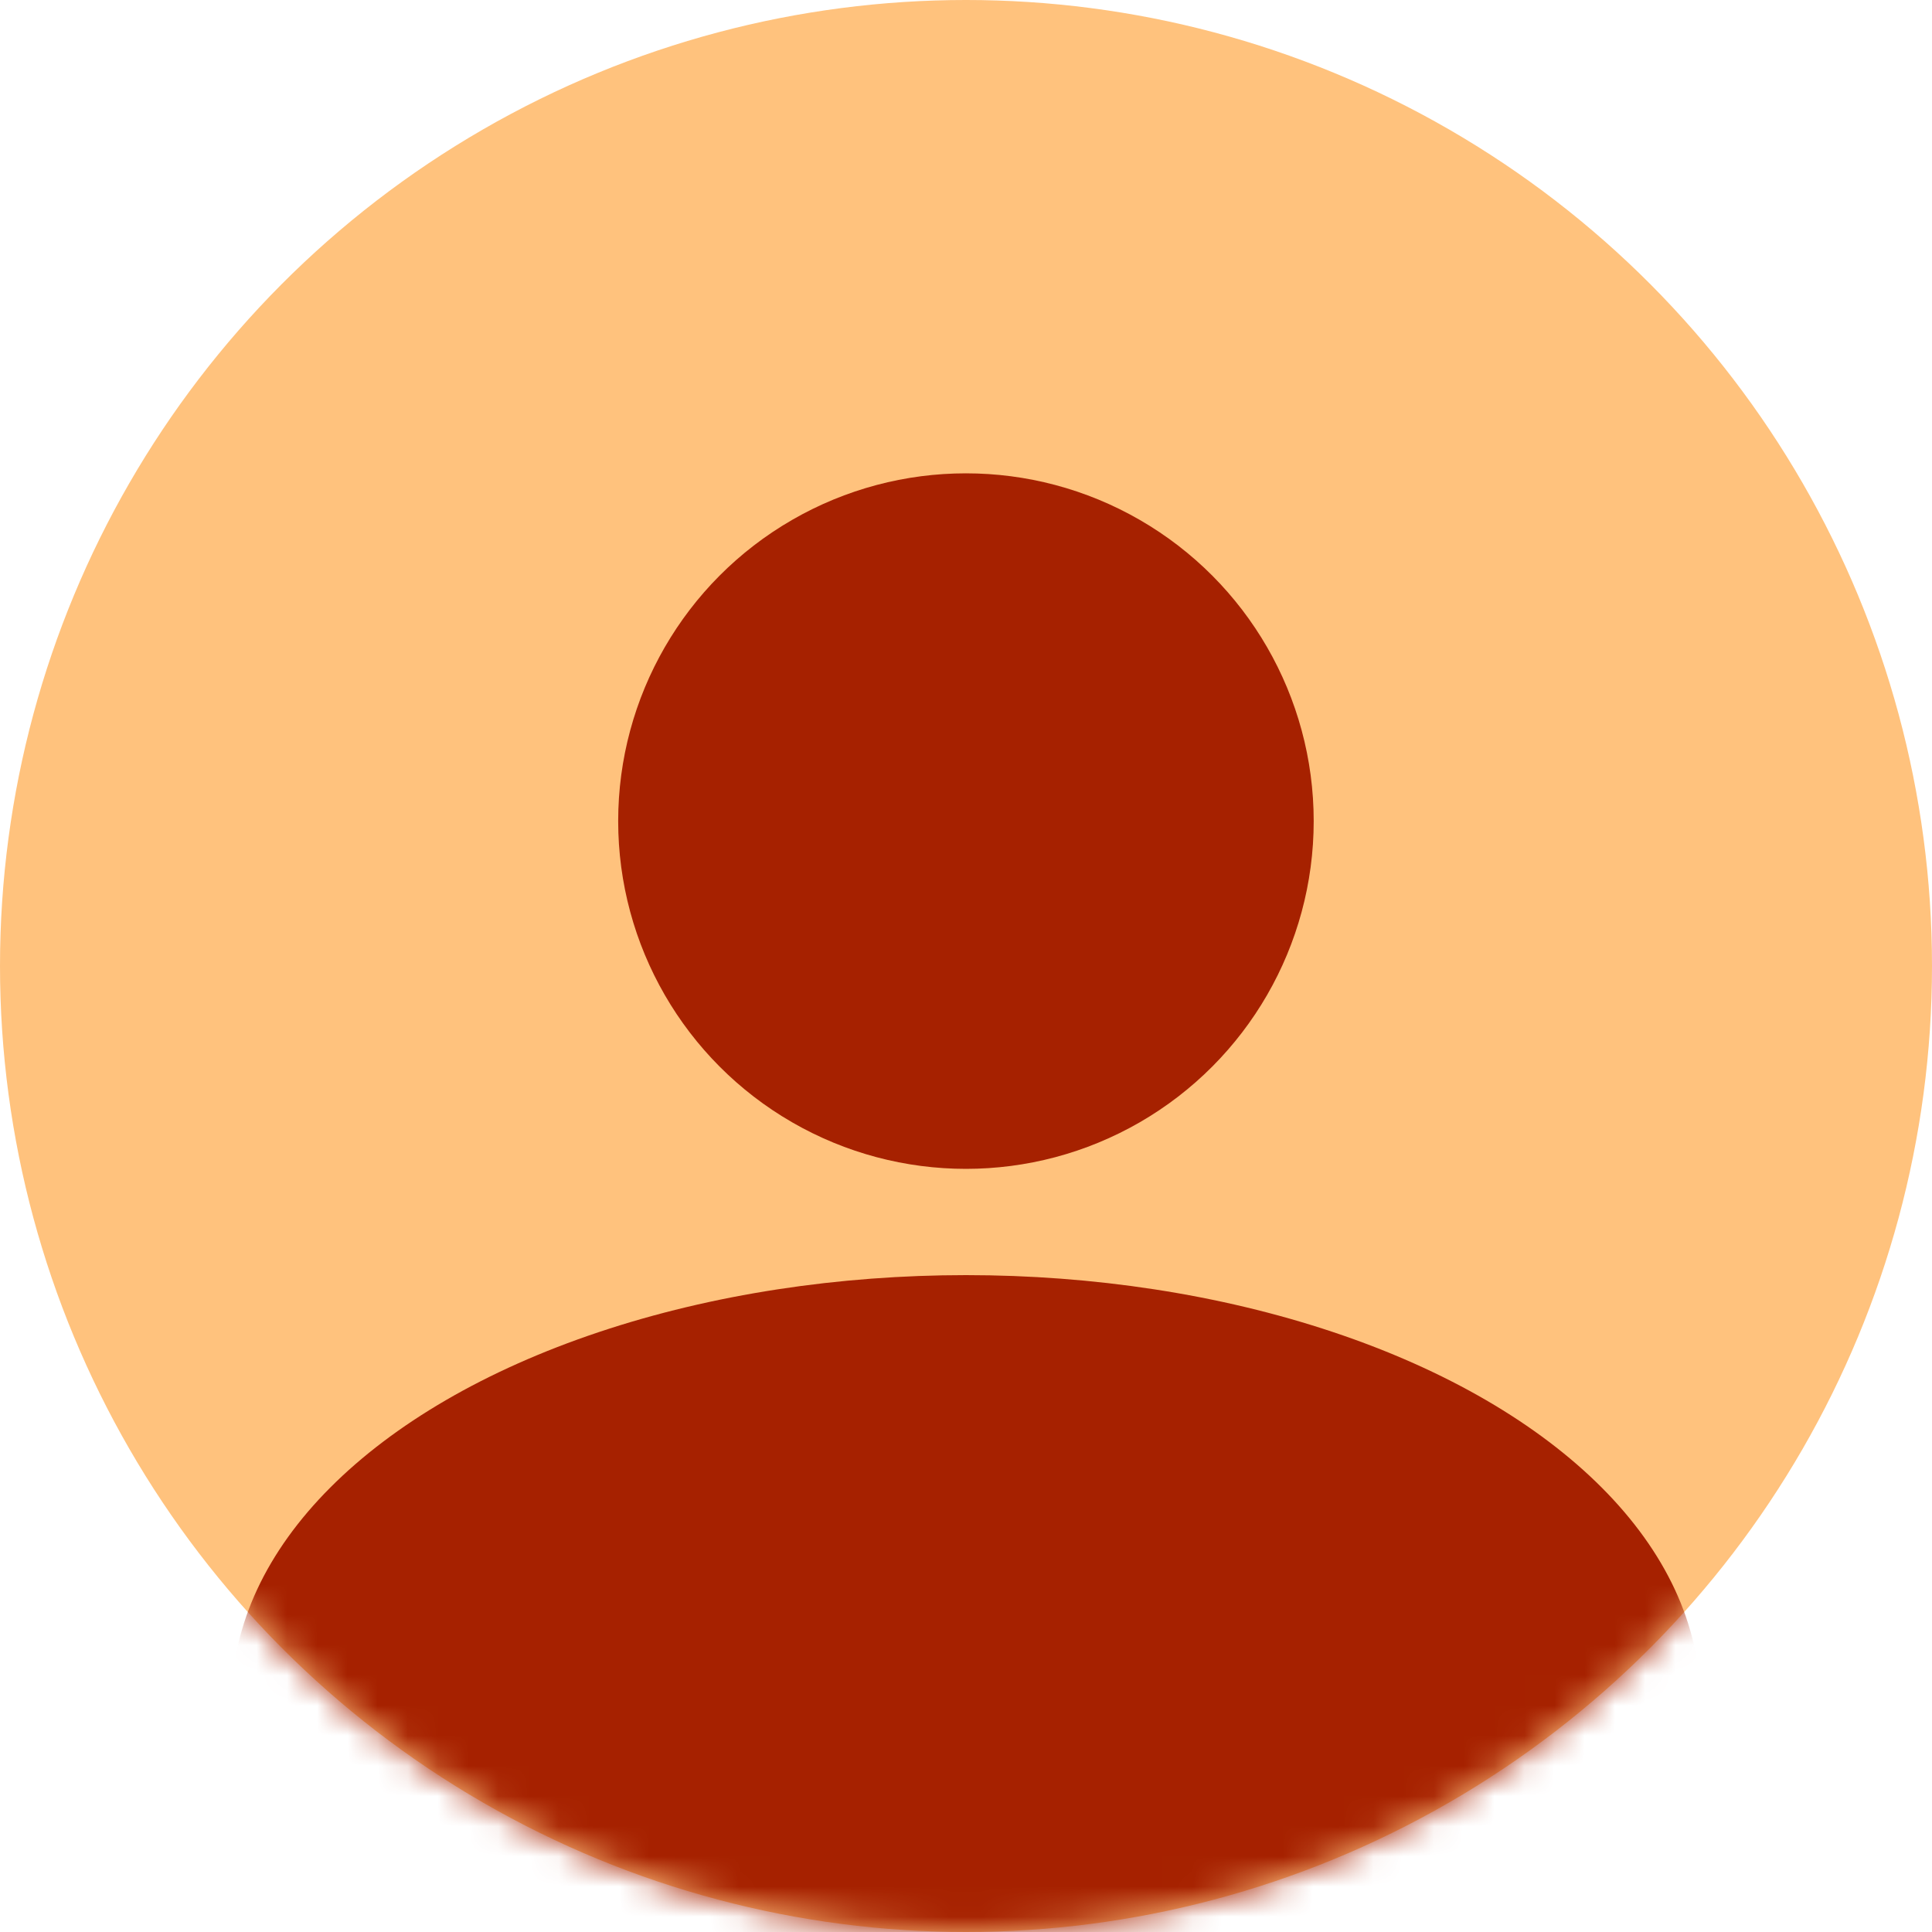 <svg width="64" height="64" viewBox="0 0 64 64" fill="none" xmlns="http://www.w3.org/2000/svg">
<circle cx="32" cy="32" r="32" fill="#FFC27D"/>
<mask id="mask0_649_3980" style="mask-type:alpha" maskUnits="userSpaceOnUse" x="0" y="0" width="64" height="64">
<circle cx="32" cy="32" r="32" fill="#C4C4C4"/>
</mask>
<g mask="url(#mask0_649_3980)">
<ellipse cx="32" cy="56.32" rx="24.32" ry="14.08" fill="#A62100"/>
</g>
<circle cx="31.998" cy="27.2" r="11.52" fill="#A62100"/>
</svg>
